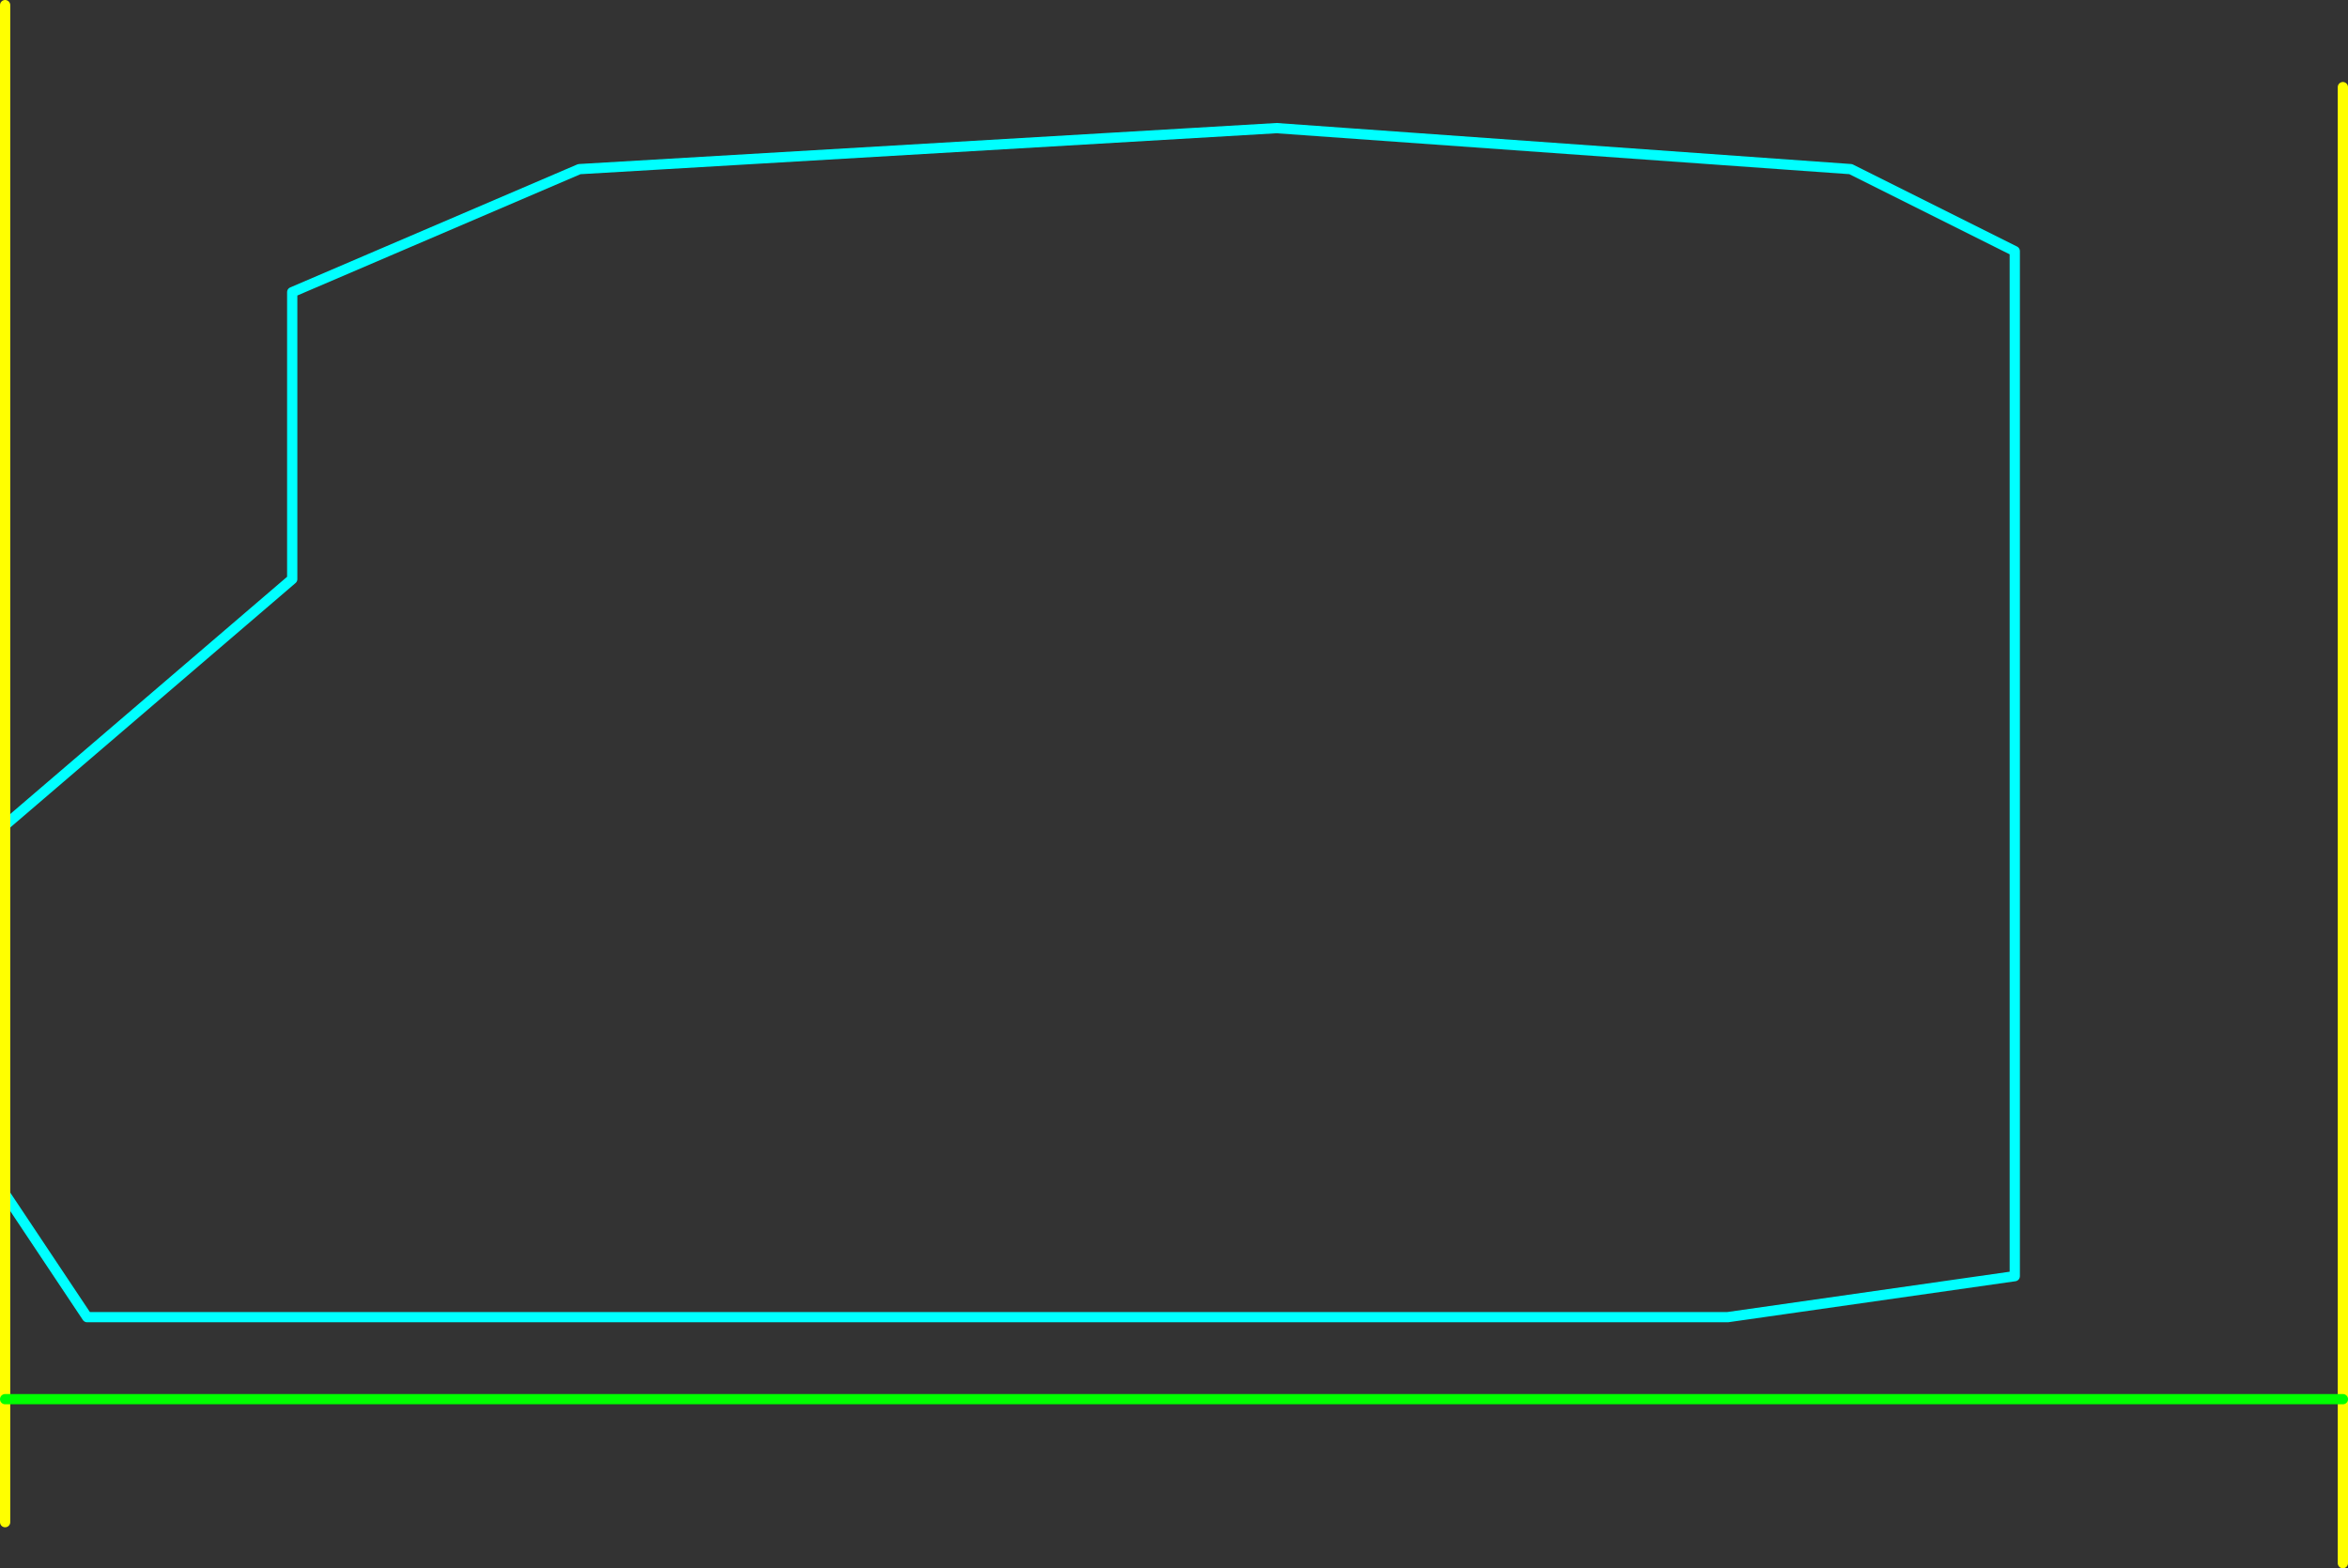 <?xml version="1.0" encoding="UTF-8" standalone="no"?>
<svg xmlns:ffdec="https://www.free-decompiler.com/flash" xmlns:xlink="http://www.w3.org/1999/xlink" ffdec:objectType="shape" height="765.0px" width="1145.0px" xmlns="http://www.w3.org/2000/svg">
  <rect width="100%" height="100%" fill="#333333" stroke="none"/>
  <g transform="matrix(1.0, 0.0, 0.0, 1.0, -1257.5, 102.5)">
    <path d="M1260.0 300.0 L1400.0 180.0 1400.0 40.0 1540.0 -20.0 1880.0 -40.0 2160.0 -20.0 2240.0 20.0 2240.0 520.0 2100.0 540.0 1300.0 540.0 1260.0 480.0" fill="none" stroke="#00ffff" stroke-linecap="round" stroke-linejoin="round" stroke-width="5.0"/>
    <path d="M1260.0 480.0 L1260.0 580.0 1260.0 640.0 M2400.0 580.0 L2400.0 -60.0 M2400.0 660.0 L2400.0 580.0 M1260.0 480.0 L1260.0 300.0 1260.0 -100.0" fill="none" stroke="#ffff00" stroke-linecap="round" stroke-linejoin="round" stroke-width="5.0"/>
    <path d="M1260.0 580.0 L2400.0 580.0" fill="none" stroke="#00ff00" stroke-linecap="round" stroke-linejoin="round" stroke-width="5.0"/>
  </g>
</svg>
